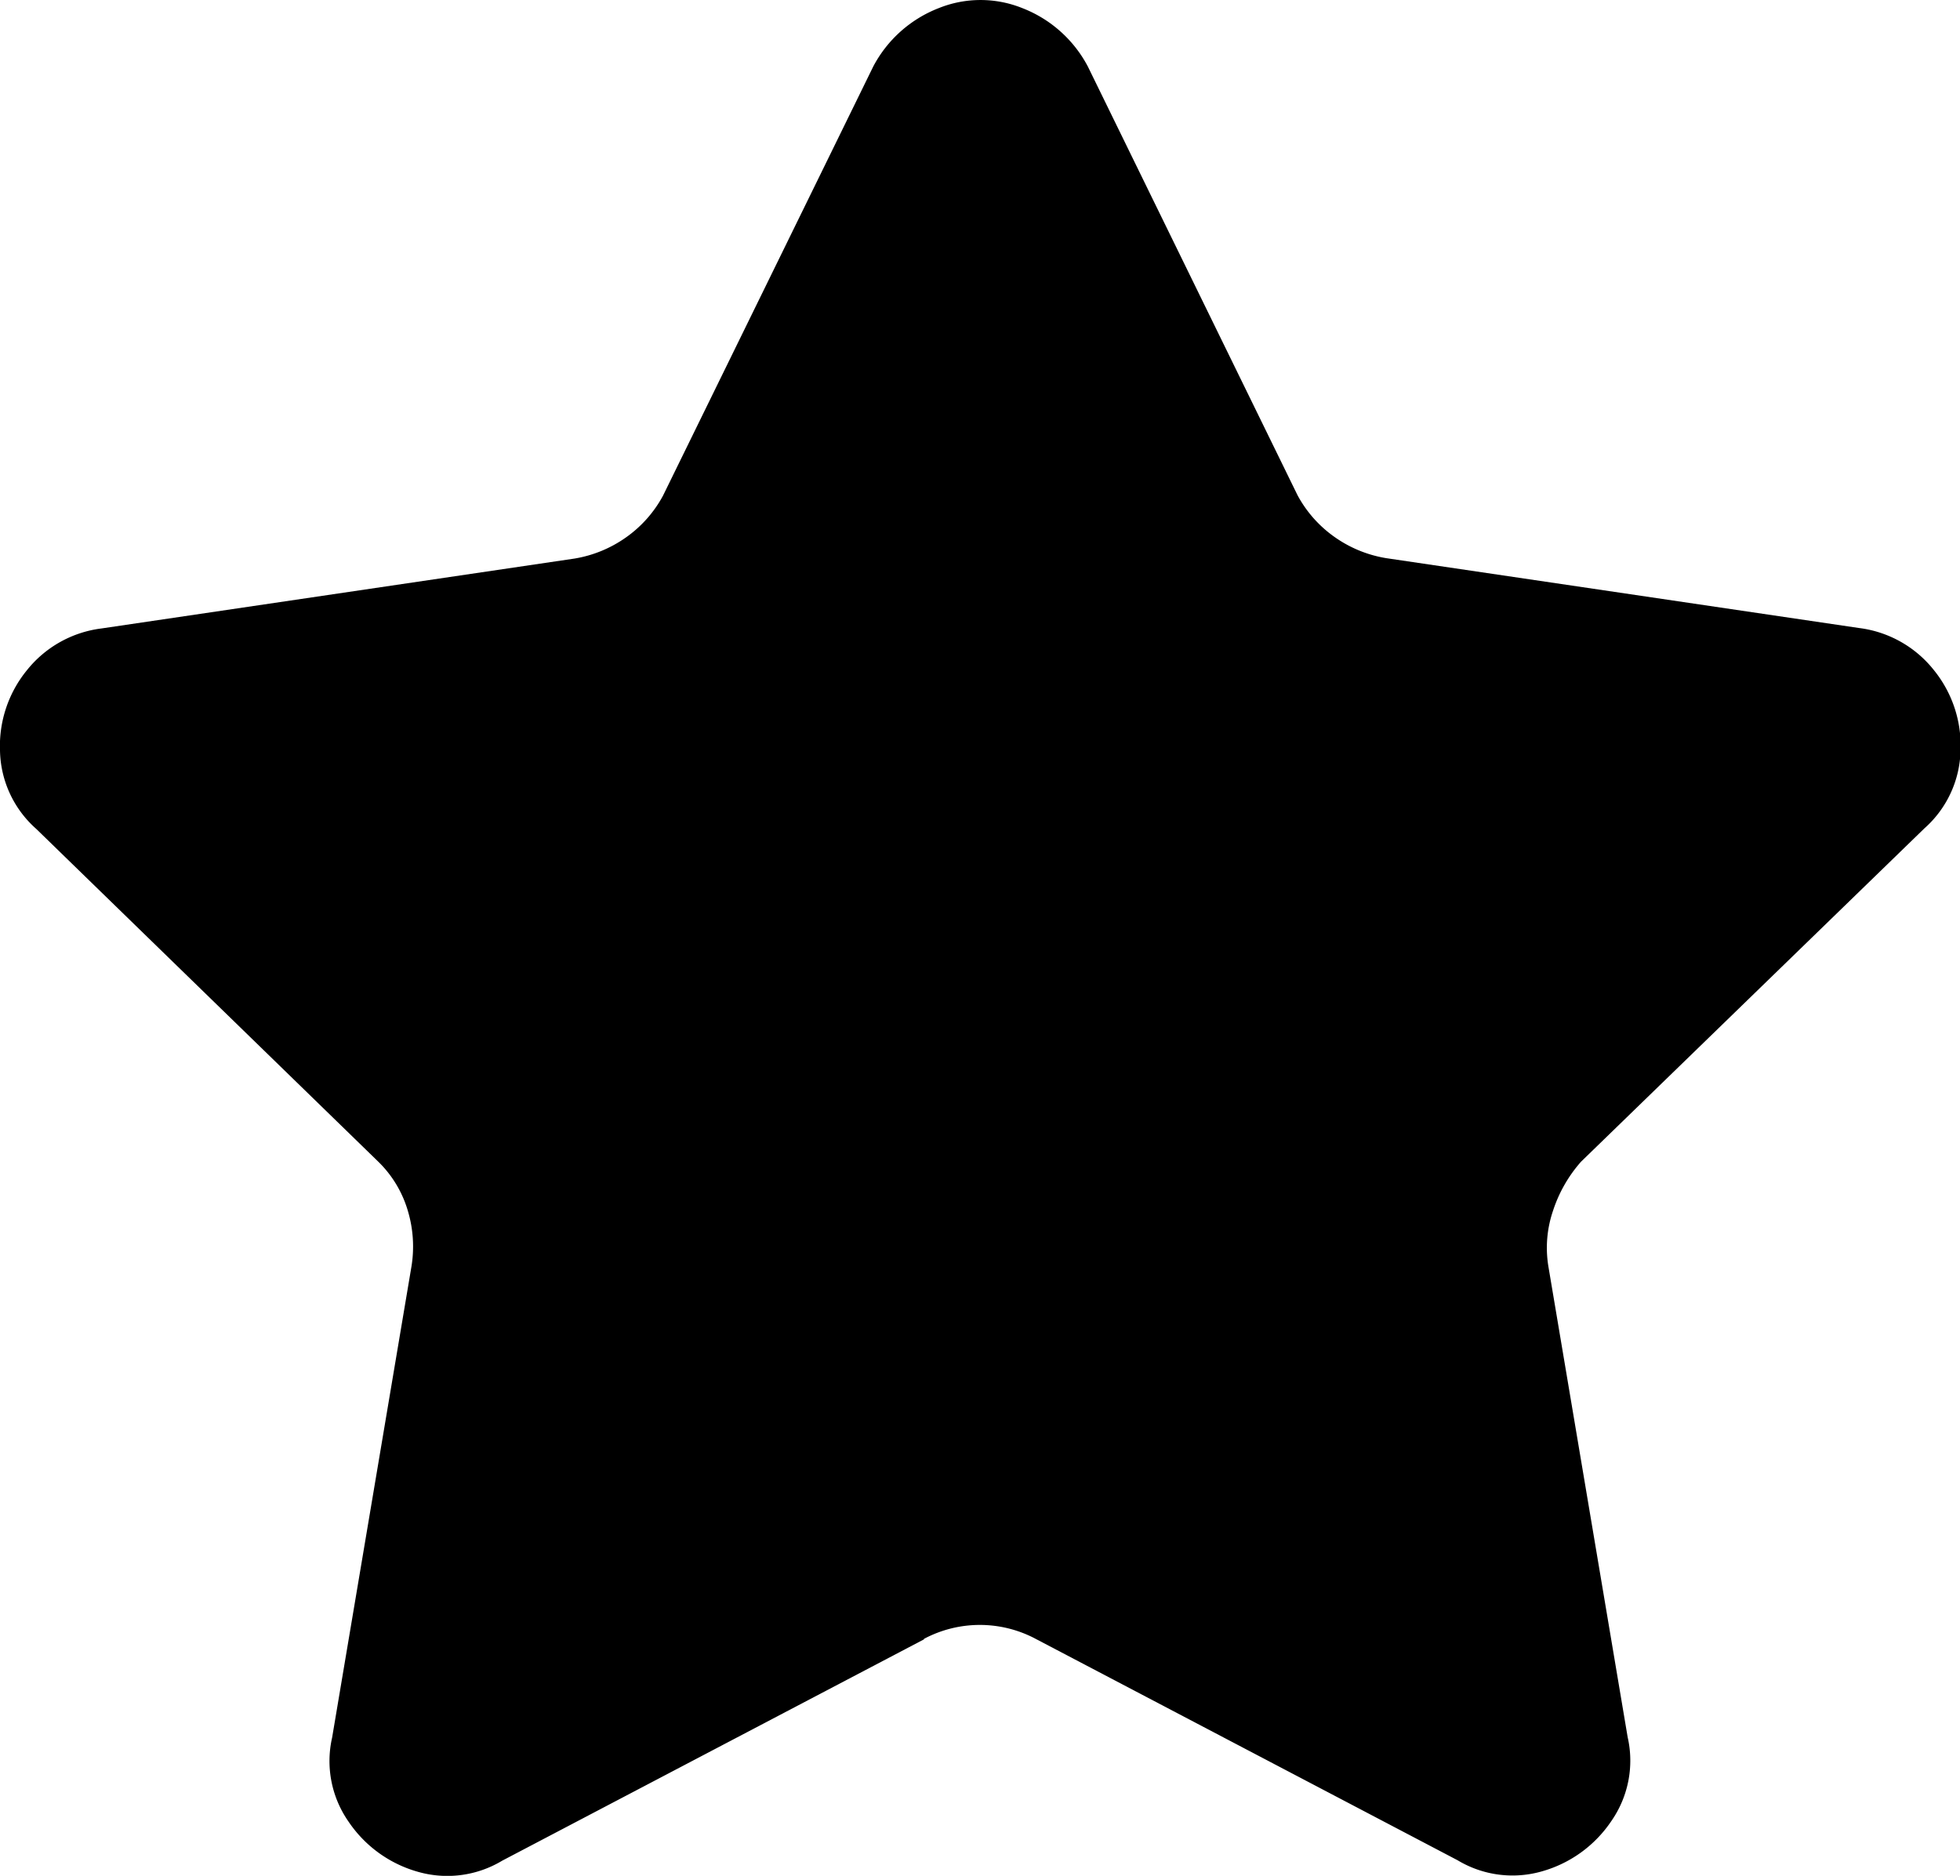 <svg xmlns="http://www.w3.org/2000/svg" width="18" height="17.228" viewBox="0 0 18 17.228">
  <path id="sp-wishlist-ico-9" d="M87.966,112.556l-3.874,2.033a.978.978,0,0,1-.781.1,1.14,1.14,0,0,1-.631-.46.971.971,0,0,1-.15-.77l.728-4.323a1.142,1.142,0,0,0-.032-.514,1.038,1.038,0,0,0-.268-.449l-3.146-3.061a.984.984,0,0,1-.332-.717,1.1,1.1,0,0,1,.246-.738,1.041,1.041,0,0,1,.685-.385l4.345-.642a1.137,1.137,0,0,0,.471-.193,1.114,1.114,0,0,0,.342-.385L87.5,98.11a1.15,1.15,0,0,1,.6-.535,1.028,1.028,0,0,1,.77,0,1.15,1.15,0,0,1,.6.535l1.926,3.938a1.114,1.114,0,0,0,.342.385,1.137,1.137,0,0,0,.471.193l4.345.642a1.041,1.041,0,0,1,.685.385,1.1,1.1,0,0,1,.246.738.984.984,0,0,1-.332.717L94,108.169a1.275,1.275,0,0,0-.257.449,1.054,1.054,0,0,0-.043.514l.728,4.323a.971.971,0,0,1-.15.77,1.14,1.14,0,0,1-.631.46.978.978,0,0,1-.781-.1l-3.874-2.033a1.092,1.092,0,0,0-1.027,0Z" transform="translate(-79.48 -97.5)"/>
</svg>
